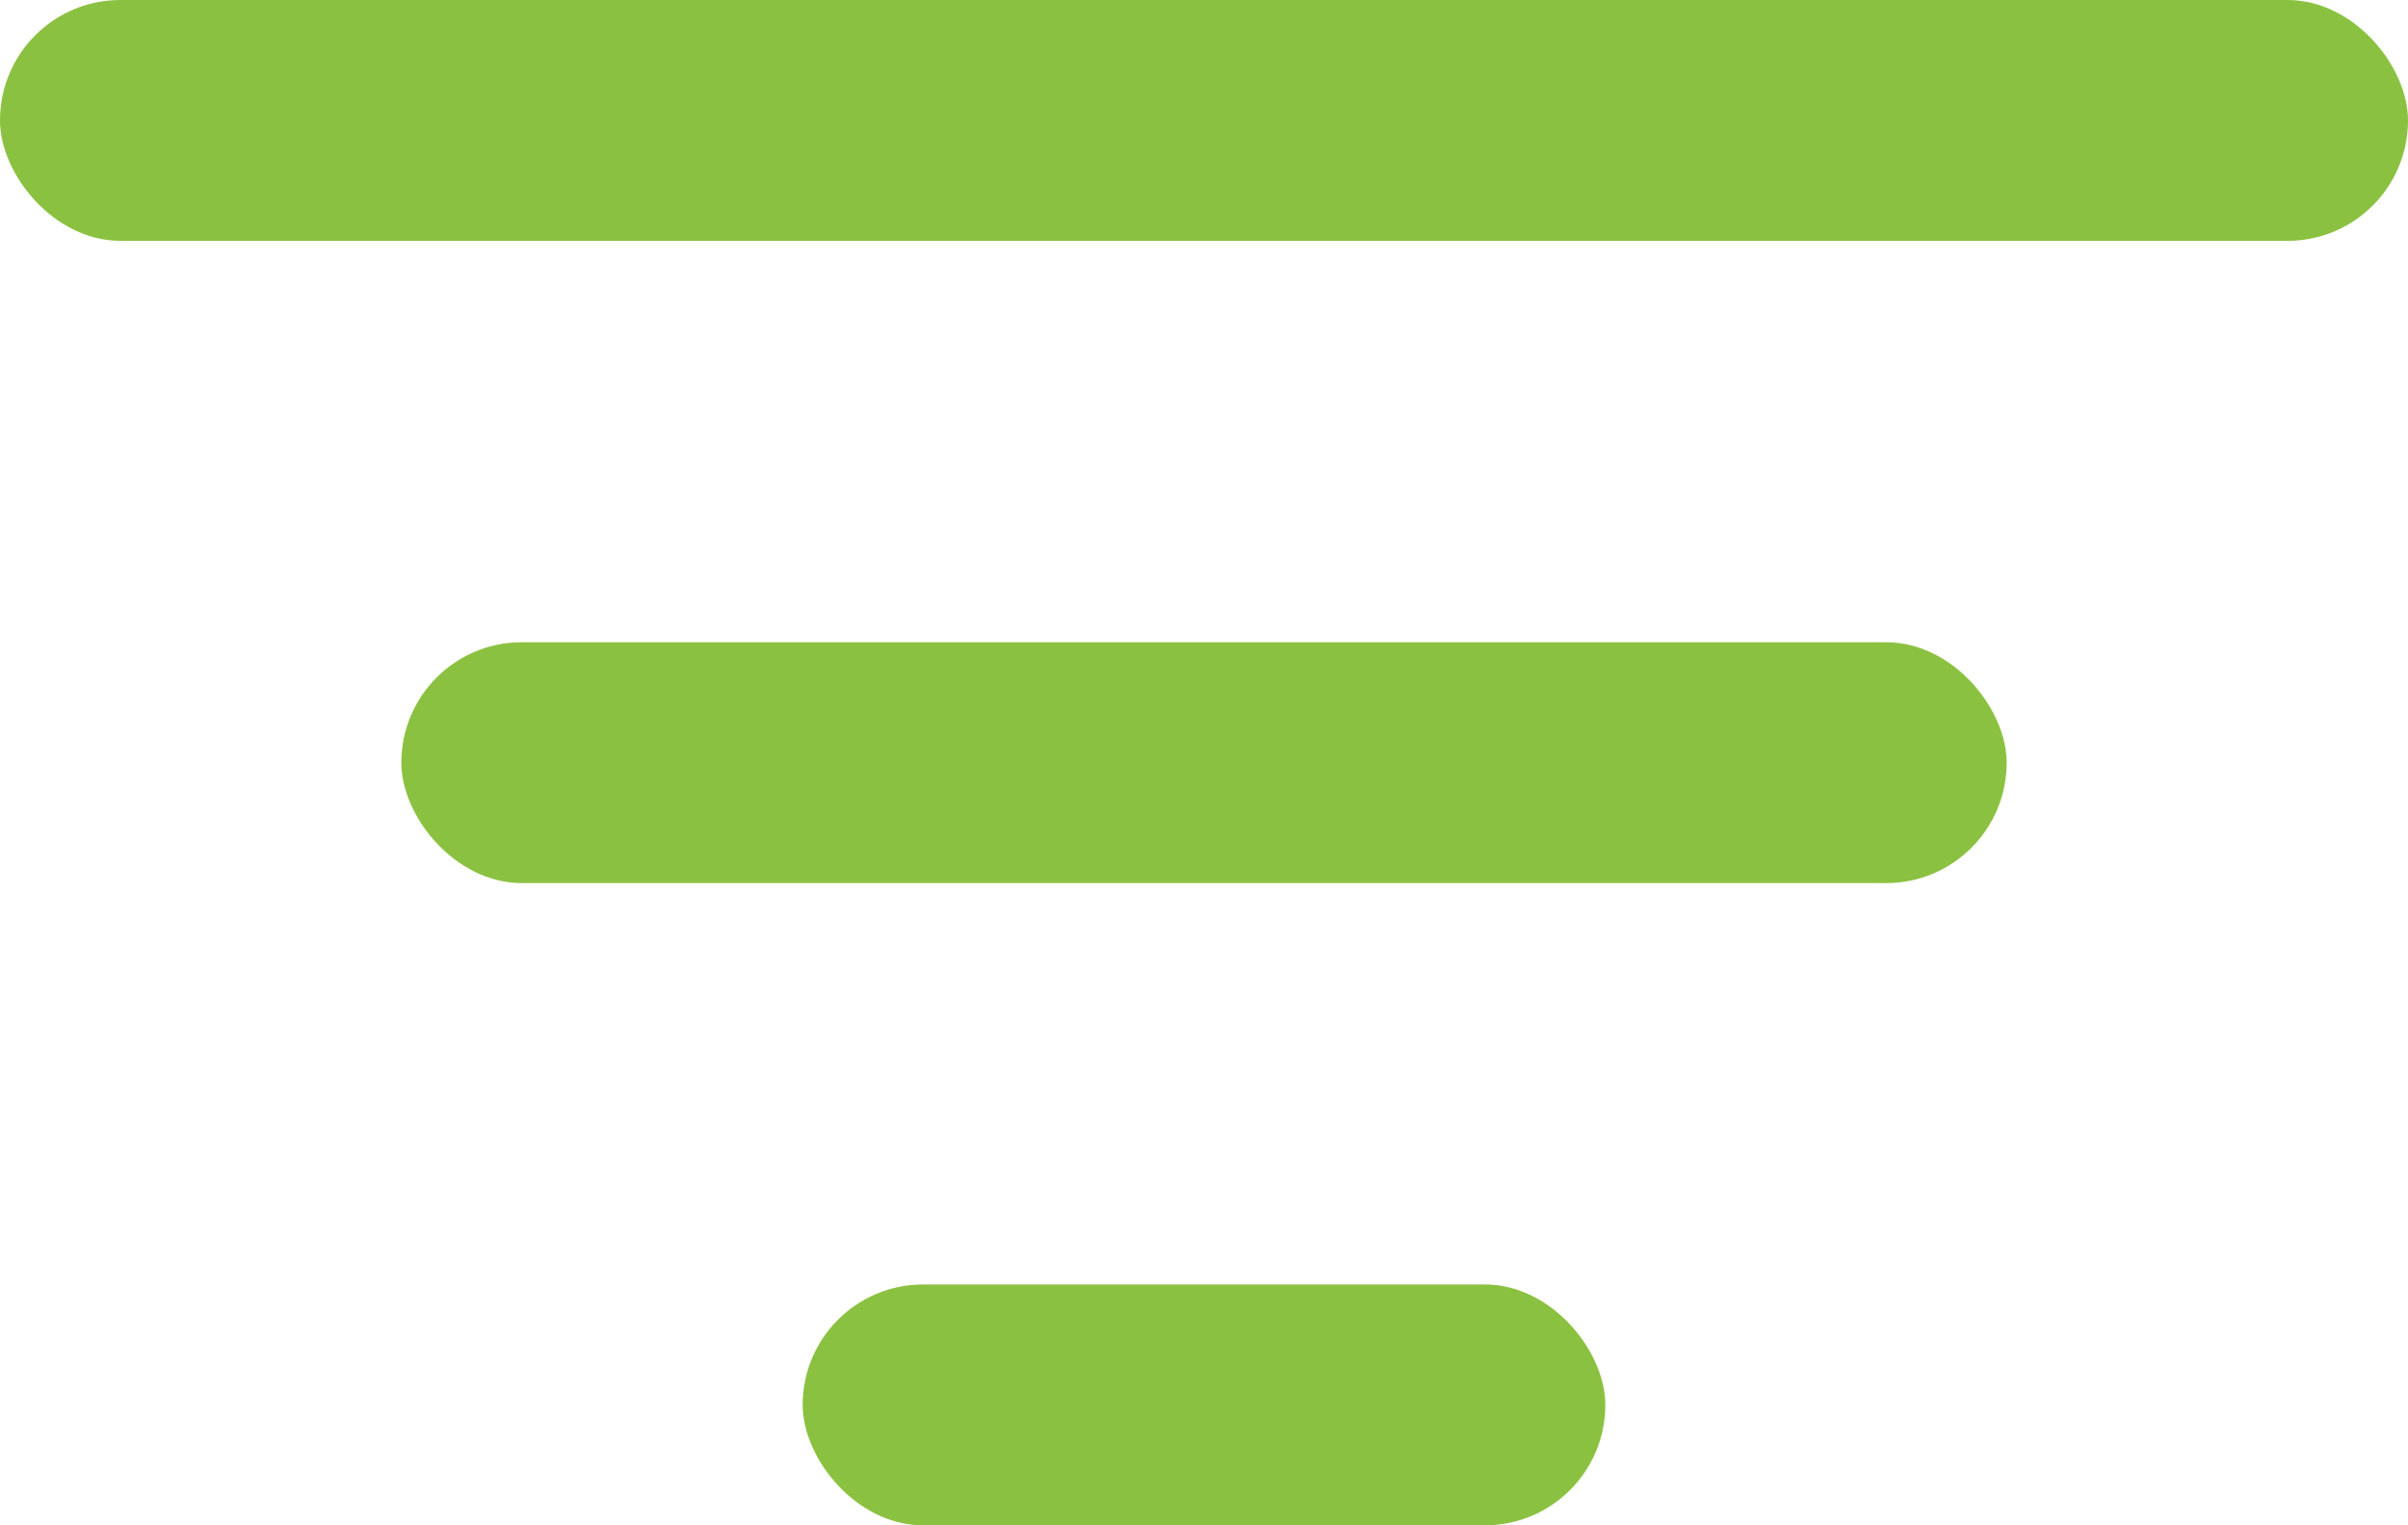 <?xml version="1.0" encoding="UTF-8"?>
<svg width="30px" height="19px" viewBox="0 0 30 19" version="1.1" xmlns="http://www.w3.org/2000/svg" xmlns:xlink="http://www.w3.org/1999/xlink">
    <title>802A9E27-3B09-4687-9304-F2CEE4DDAACD</title>
    <g id="Page-1" stroke="none" stroke-width="1" fill="none" fill-rule="evenodd">
        <g id="13.-Landing-screen" transform="translate(-343, -161)" fill="#8BC141">
            <g id="Search" transform="translate(25, 141)">
                <g id="filter-results-button" transform="translate(318, 20)">
                    <rect id="Rectangle" x="0" y="0" width="30" height="3" rx="1.5"></rect>
                    <rect id="Rectangle" x="5" y="8" width="20" height="3" rx="1.5"></rect>
                    <rect id="Rectangle" x="10" y="16" width="10" height="3" rx="1.5"></rect>
                </g>
            </g>
        </g>
    </g>
</svg>